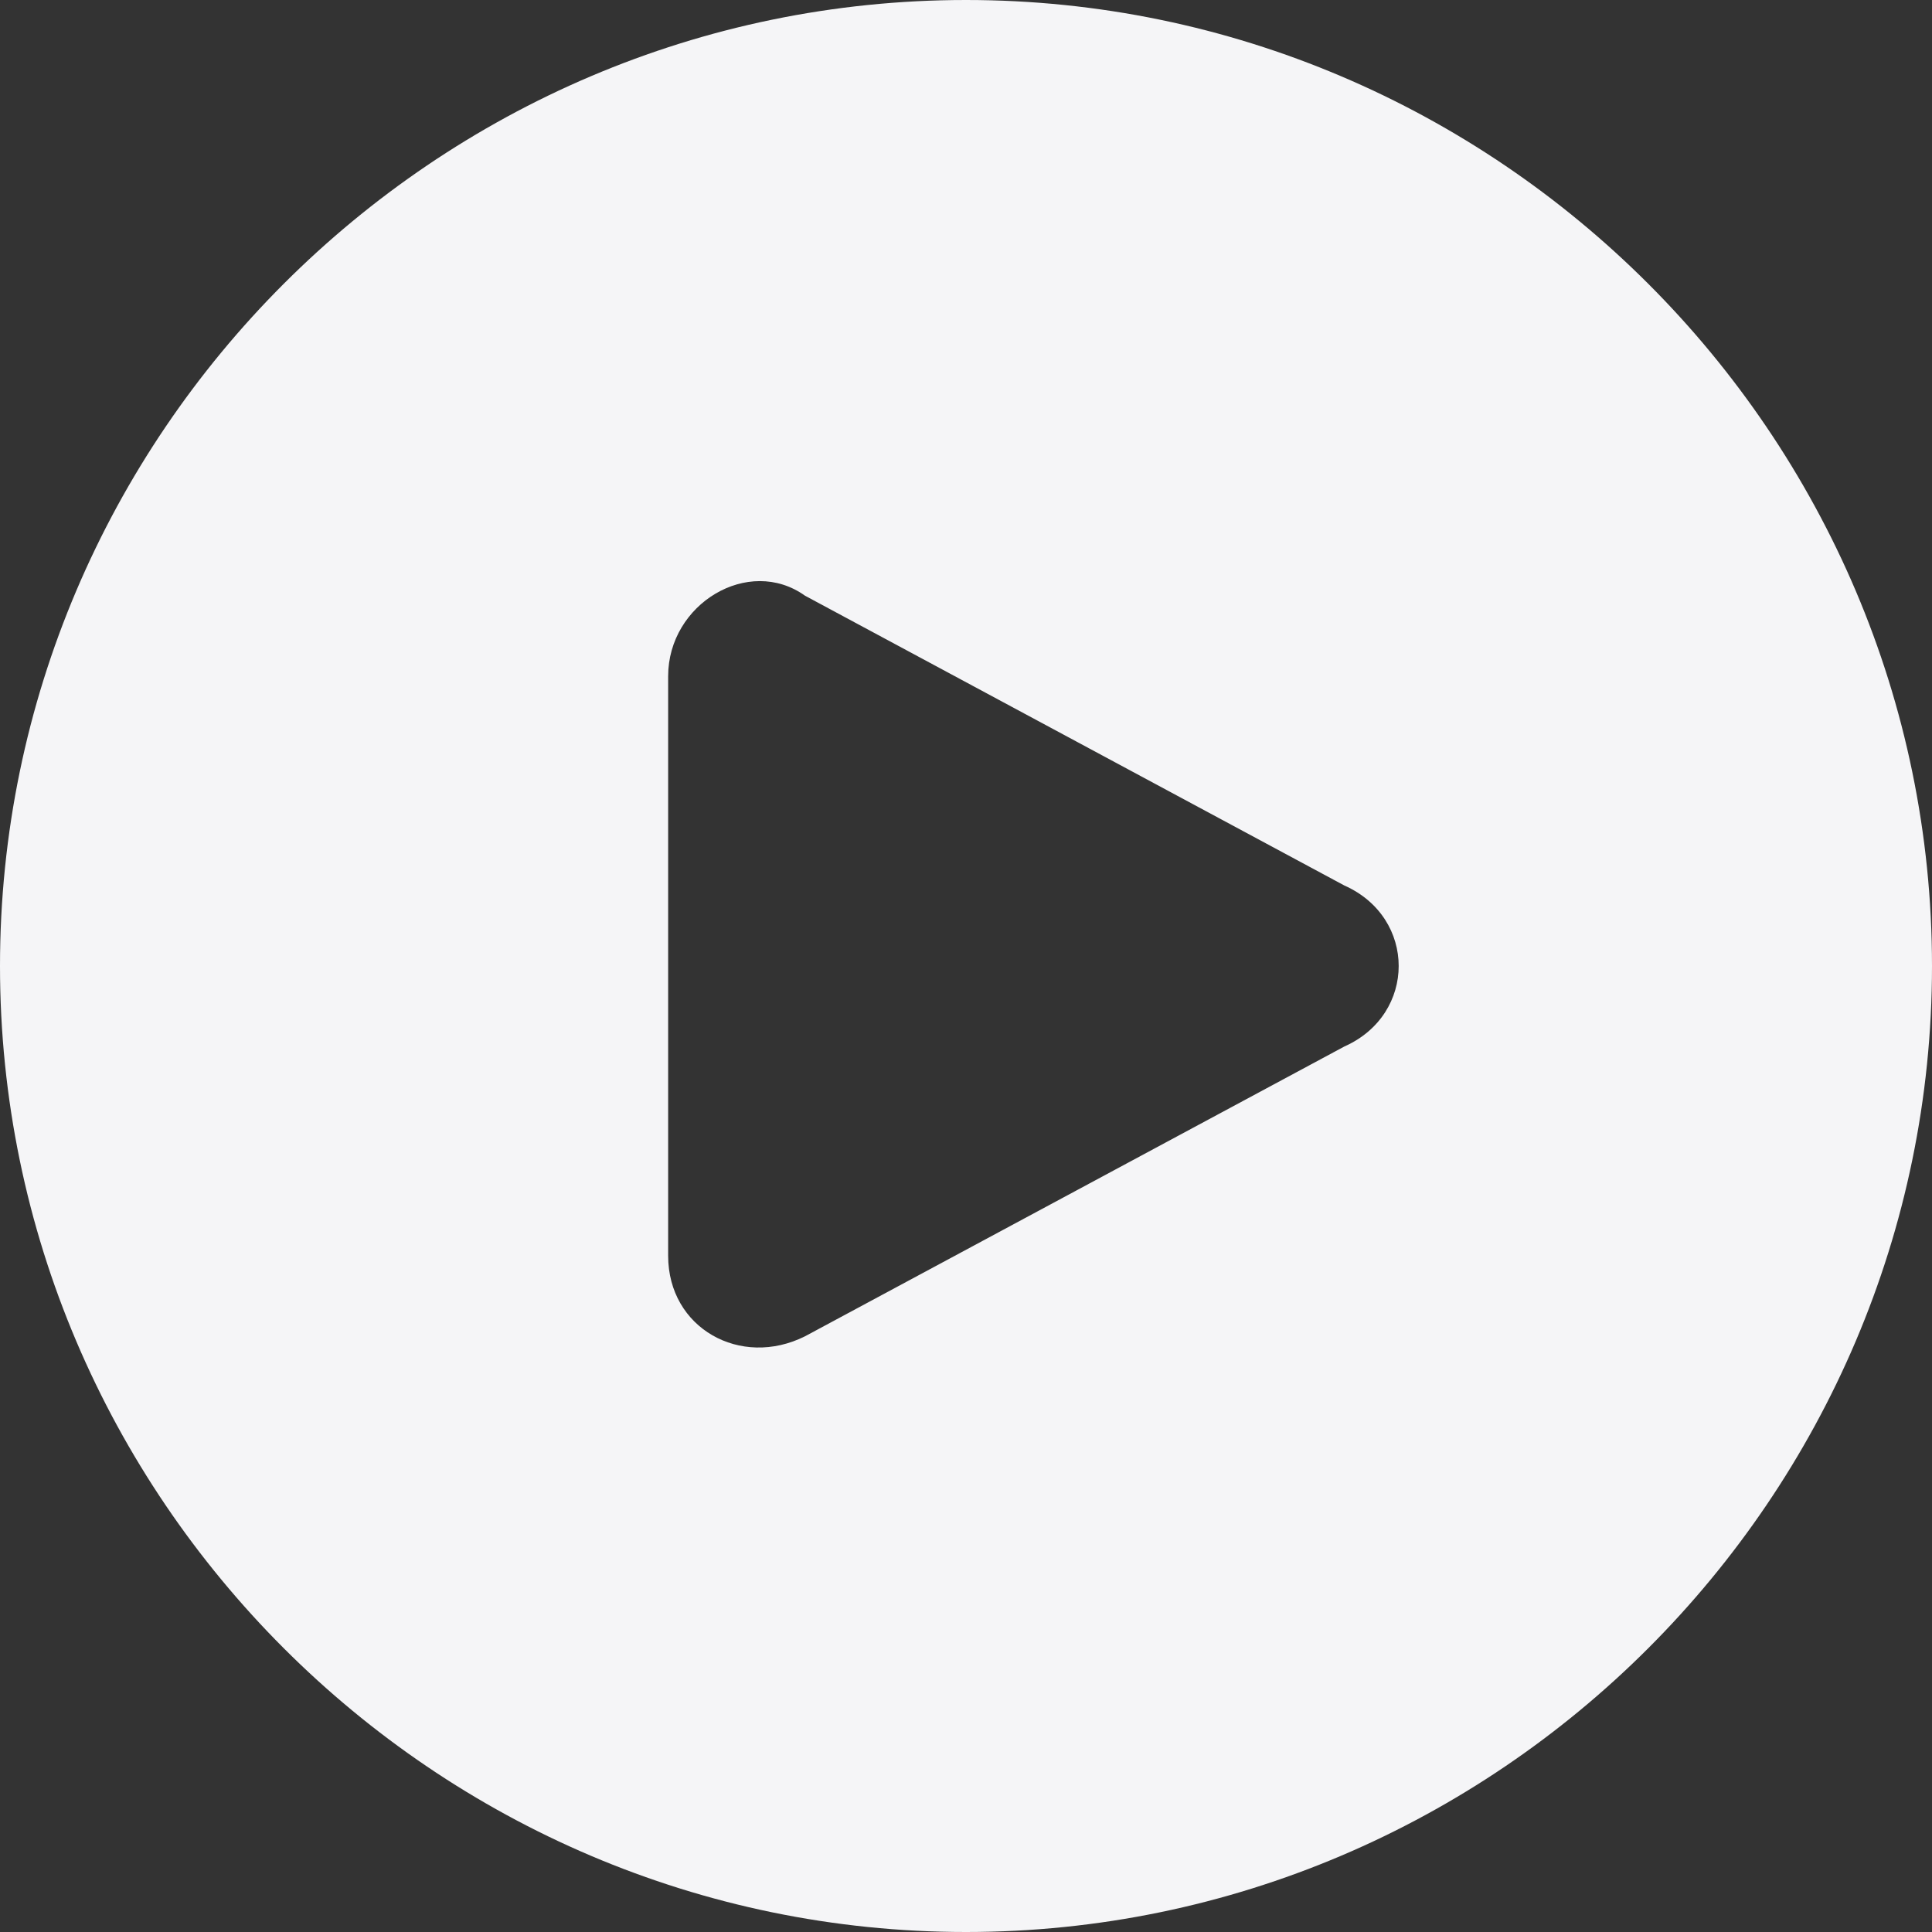 <svg width="24" height="24" viewBox="0 0 24 24" fill="none" xmlns="http://www.w3.org/2000/svg">
<rect x="0" y="0" width="24" height="24" fill="#333333" stroke="none"/>
<path id="Vector" d="M12 0C5.4 0 0 5.4 0 12C0 18.6 5.4 24 12 24C18.6 24 24 18.6 24 12C24 5.4 18.6 0 12 0ZM16.7 13L10 16.6C9.2 17 8.3 16.5 8.3 15.6V8.4C8.3 7.5 9.3 6.9 10 7.4L16.7 11C17.6 11.4 17.6 12.6 16.7 13Z" fill="#F5F5F7"/>
</svg>
